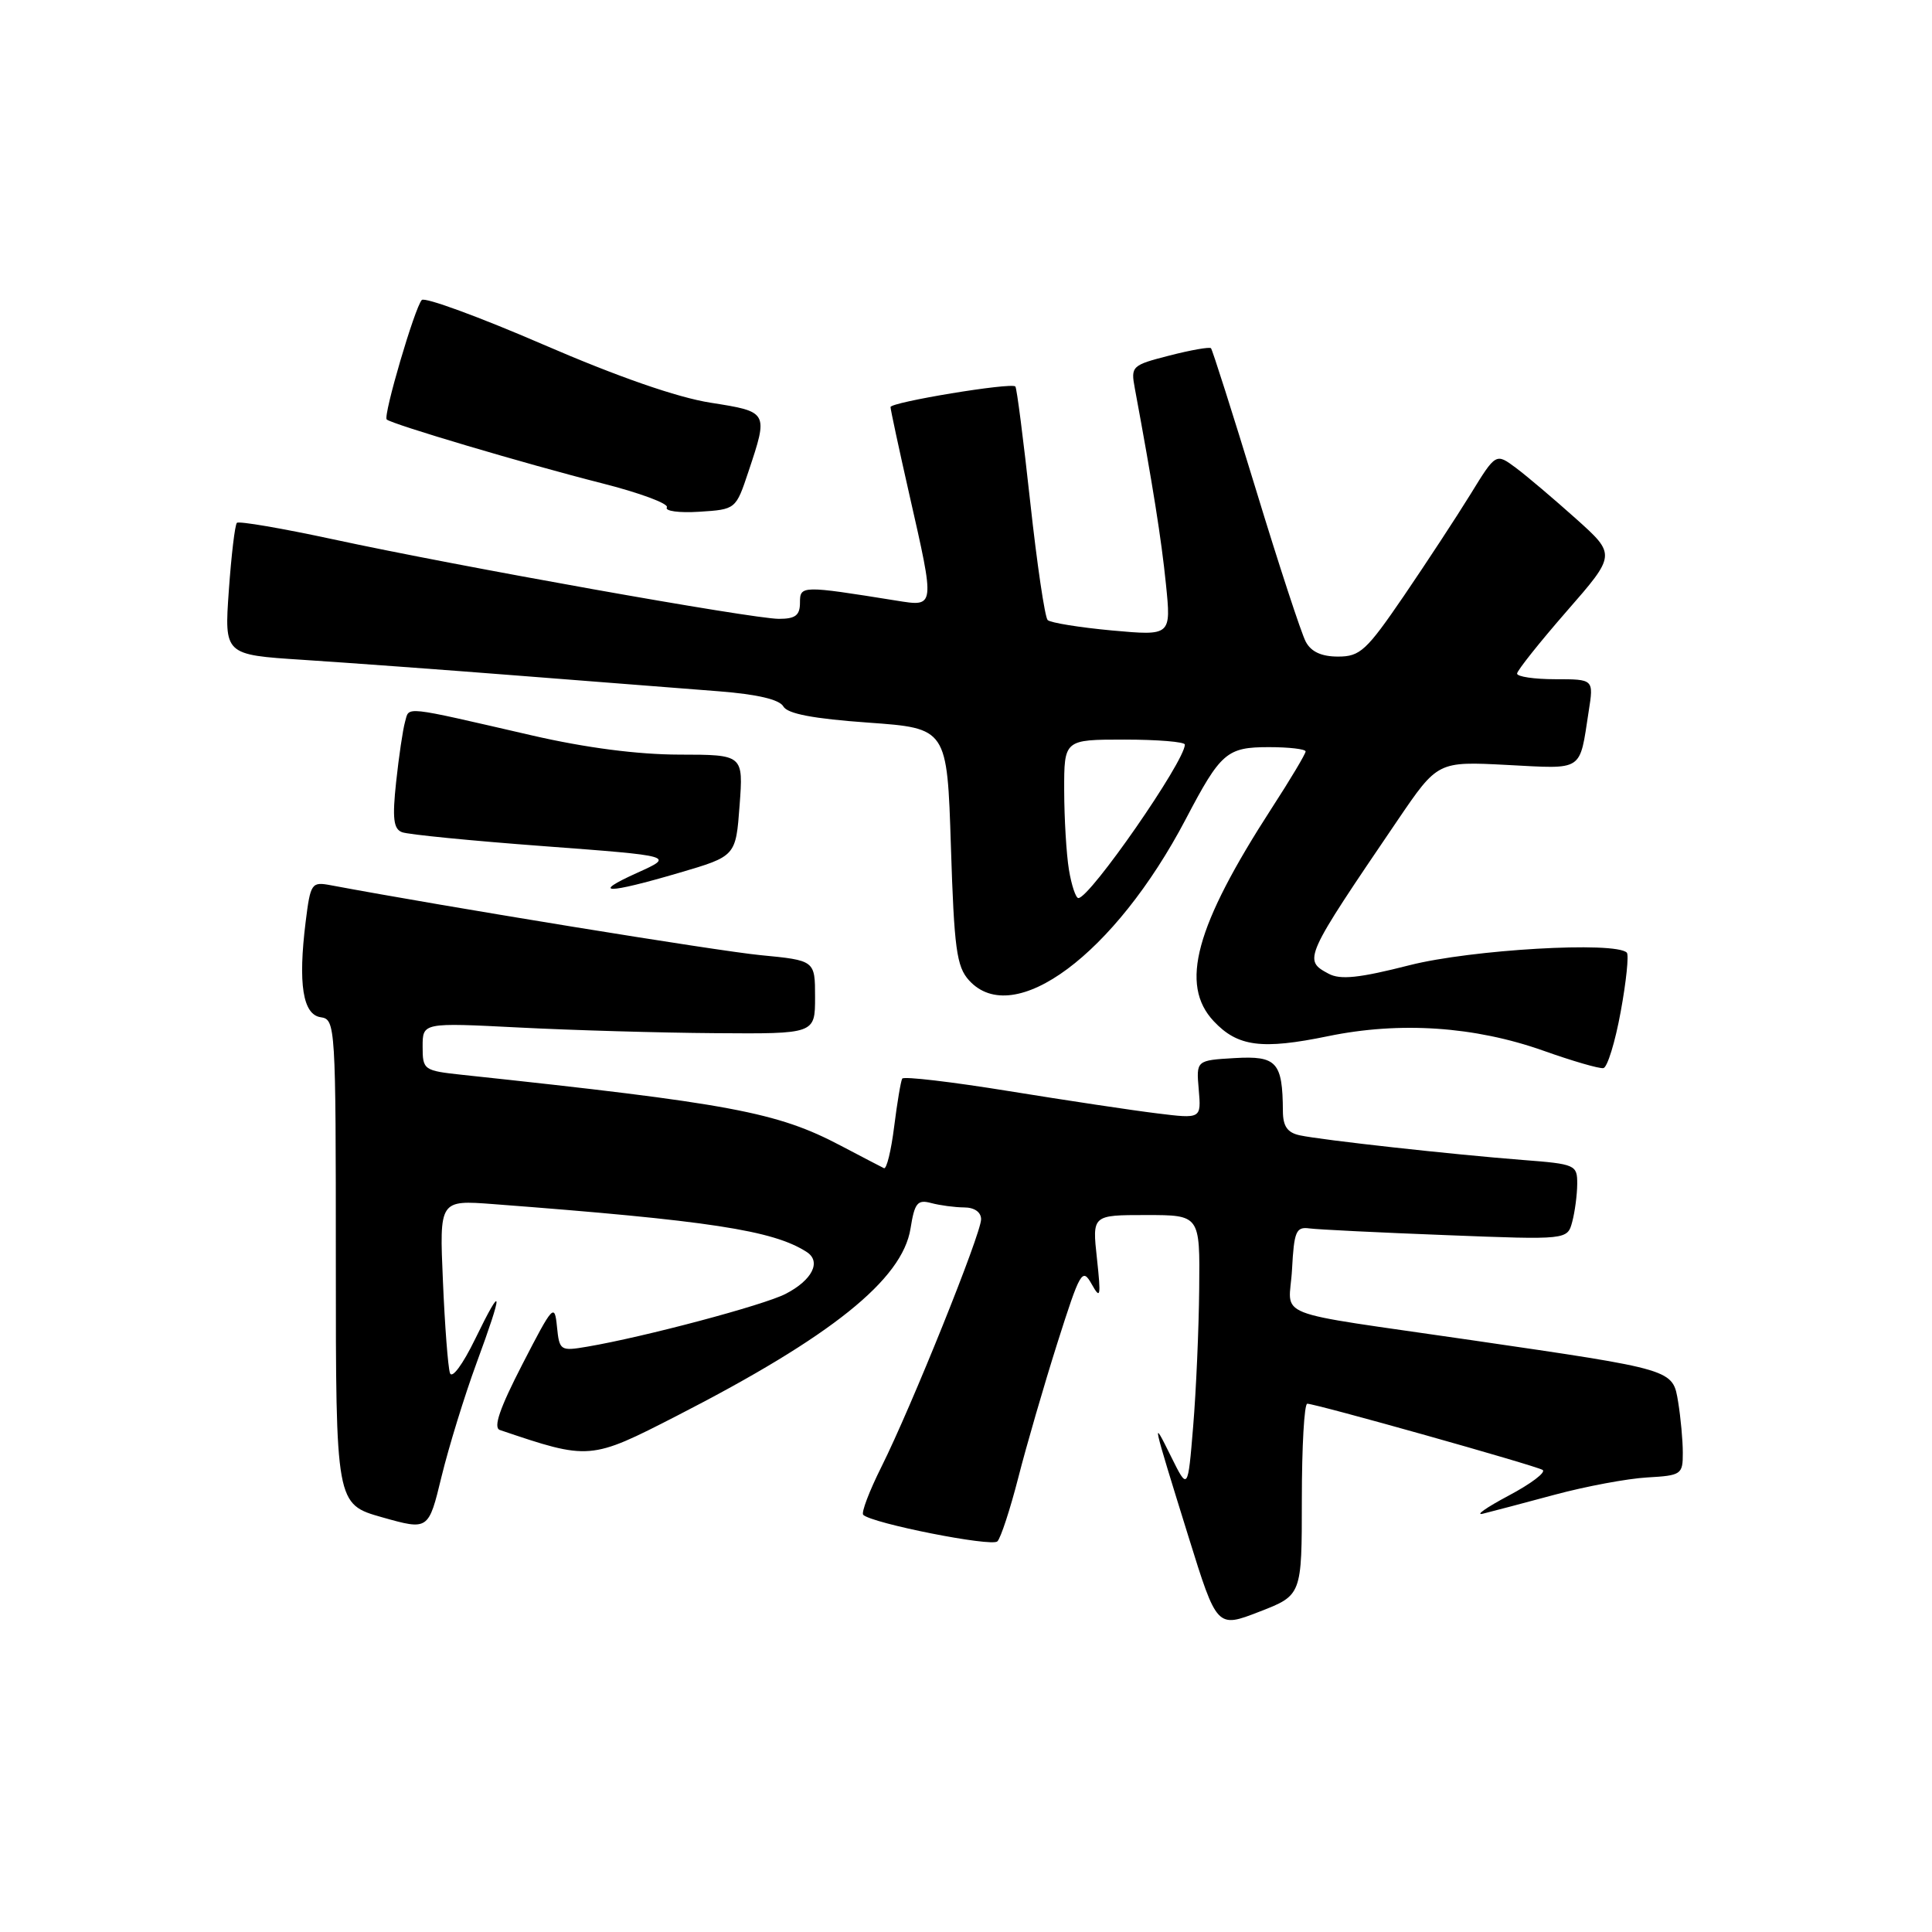 <?xml version="1.0" encoding="UTF-8" standalone="no"?>
<!DOCTYPE svg PUBLIC "-//W3C//DTD SVG 1.1//EN" "http://www.w3.org/Graphics/SVG/1.1/DTD/svg11.dtd" >
<svg xmlns="http://www.w3.org/2000/svg" xmlns:xlink="http://www.w3.org/1999/xlink" version="1.1" viewBox="0 0 256 256">
 <g >
 <path fill="currentColor"
d=" M 172.50 198.69 C 172.50 191.71 172.82 186.00 173.22 186.00 C 174.35 186.00 203.40 194.17 204.40 194.77 C 204.90 195.07 202.88 196.60 199.90 198.18 C 196.93 199.76 195.40 200.84 196.50 200.57 C 197.60 200.30 201.88 199.17 206.00 198.06 C 210.12 196.95 215.64 195.92 218.25 195.77 C 222.79 195.51 222.99 195.38 222.98 192.50 C 222.98 190.85 222.70 187.84 222.37 185.81 C 221.64 181.42 221.98 181.52 195.00 177.58 C 167.69 173.59 170.85 174.84 171.20 168.20 C 171.47 163.16 171.73 162.53 173.50 162.77 C 174.60 162.92 182.74 163.32 191.60 163.66 C 207.69 164.29 207.69 164.29 208.33 161.89 C 208.68 160.58 208.98 158.32 208.99 156.88 C 209.00 154.35 208.77 154.24 201.75 153.70 C 192.49 152.98 175.18 151.07 172.25 150.44 C 170.59 150.09 170.00 149.25 169.99 147.23 C 169.95 140.73 169.18 139.88 163.62 140.20 C 158.50 140.50 158.50 140.50 158.84 144.38 C 159.17 148.25 159.17 148.25 153.34 147.53 C 150.13 147.14 141.29 145.81 133.70 144.58 C 126.12 143.35 119.75 142.60 119.55 142.92 C 119.36 143.24 118.88 146.11 118.48 149.29 C 118.08 152.48 117.48 154.95 117.13 154.79 C 116.78 154.62 114.22 153.29 111.43 151.82 C 102.97 147.36 96.88 146.22 61.25 142.42 C 56.14 141.87 56.00 141.77 56.00 138.68 C 56.00 135.50 56.00 135.50 68.75 136.15 C 75.76 136.51 87.46 136.85 94.75 136.90 C 108.00 137.00 108.00 137.00 108.00 132.13 C 108.00 127.26 108.00 127.26 100.75 126.56 C 95.06 126.01 59.16 120.17 43.83 117.30 C 41.28 116.82 41.14 117.01 40.50 122.15 C 39.48 130.36 40.12 134.45 42.50 134.79 C 44.45 135.07 44.50 135.84 44.50 167.19 C 44.50 199.31 44.50 199.31 50.64 201.05 C 56.78 202.78 56.78 202.78 58.51 195.64 C 59.47 191.71 61.54 184.98 63.12 180.68 C 66.73 170.88 66.68 169.79 62.96 177.43 C 61.31 180.82 59.88 182.75 59.62 181.93 C 59.36 181.14 58.94 175.66 58.69 169.75 C 58.22 159.01 58.22 159.01 65.36 159.55 C 93.93 161.72 102.46 163.02 106.90 165.90 C 108.86 167.17 107.63 169.62 104.11 171.44 C 101.22 172.94 85.35 177.16 77.82 178.44 C 74.24 179.05 74.12 178.97 73.80 175.78 C 73.49 172.66 73.27 172.91 69.22 180.77 C 66.22 186.59 65.33 189.17 66.23 189.48 C 78.10 193.50 78.21 193.49 89.71 187.59 C 110.15 177.11 119.57 169.56 120.65 162.78 C 121.19 159.38 121.57 158.92 123.39 159.41 C 124.55 159.72 126.51 159.98 127.75 159.99 C 129.11 159.99 130.00 160.61 130.00 161.56 C 130.00 163.48 120.77 186.40 116.80 194.35 C 115.19 197.57 114.10 200.43 114.38 200.72 C 115.52 201.85 131.40 205.00 132.16 204.24 C 132.61 203.79 133.85 199.99 134.93 195.79 C 136.00 191.59 138.33 183.58 140.10 177.98 C 143.14 168.41 143.41 167.95 144.65 170.15 C 145.82 172.24 145.90 171.85 145.35 166.75 C 144.72 161.00 144.72 161.00 151.86 161.00 C 159.00 161.00 159.00 161.00 158.90 170.75 C 158.85 176.11 158.49 184.32 158.10 189.00 C 157.40 197.50 157.40 197.50 155.17 193.00 C 152.55 187.70 152.60 187.91 157.48 203.62 C 161.25 215.74 161.25 215.74 166.87 213.56 C 172.50 211.38 172.50 211.38 172.50 198.69 Z  M 214.75 134.06 C 215.49 130.04 215.85 126.52 215.56 126.23 C 214.05 124.71 194.94 125.82 186.79 127.89 C 180.09 129.60 177.60 129.86 176.04 129.02 C 172.66 127.21 172.76 126.98 185.19 108.69 C 190.50 100.88 190.50 100.88 199.71 101.36 C 209.94 101.89 209.26 102.34 210.51 94.25 C 211.18 90.00 211.18 90.00 206.09 90.00 C 203.29 90.00 201.01 89.66 201.02 89.25 C 201.04 88.84 203.99 85.13 207.59 81.00 C 214.14 73.50 214.14 73.50 208.82 68.73 C 205.89 66.11 202.31 63.07 200.86 61.99 C 198.21 60.02 198.21 60.02 194.86 65.47 C 193.01 68.47 189.03 74.54 186.02 78.96 C 181.06 86.22 180.22 87.00 177.30 87.00 C 175.11 87.00 173.73 86.37 173.02 85.03 C 172.44 83.95 169.45 74.84 166.39 64.78 C 163.32 54.73 160.65 46.34 160.46 46.14 C 160.27 45.95 157.80 46.38 154.96 47.11 C 149.97 48.39 149.82 48.52 150.37 51.46 C 152.75 64.28 153.89 71.45 154.49 77.38 C 155.19 84.25 155.19 84.25 147.34 83.54 C 143.03 83.14 139.19 82.52 138.82 82.16 C 138.45 81.80 137.41 74.76 136.51 66.52 C 135.61 58.28 134.73 51.39 134.54 51.21 C 133.98 50.65 118.00 53.29 118.00 53.94 C 118.00 54.27 119.12 59.48 120.49 65.52 C 123.92 80.63 123.95 80.41 118.75 79.58 C 106.21 77.57 106.00 77.57 106.00 79.86 C 106.00 81.54 105.39 82.00 103.21 82.00 C 99.72 82.00 60.69 75.04 44.18 71.47 C 37.40 70.01 31.65 69.02 31.39 69.28 C 31.13 69.54 30.65 73.58 30.32 78.26 C 29.72 86.76 29.72 86.76 40.11 87.43 C 45.82 87.80 58.83 88.75 69.00 89.55 C 79.17 90.35 90.99 91.27 95.26 91.60 C 100.35 92.00 103.29 92.69 103.80 93.61 C 104.35 94.58 107.75 95.23 115.04 95.75 C 125.50 96.50 125.50 96.50 126.00 112.15 C 126.43 125.70 126.75 128.08 128.40 129.90 C 134.32 136.42 147.72 126.45 157.13 108.52 C 161.76 99.69 162.56 99.00 168.15 99.00 C 170.82 99.00 173.00 99.26 173.00 99.57 C 173.00 99.89 170.98 103.28 168.50 107.10 C 158.38 122.75 156.28 130.48 160.83 135.32 C 164.00 138.69 167.19 139.11 175.97 137.30 C 185.52 135.33 195.40 136.00 204.50 139.22 C 208.35 140.59 211.93 141.63 212.46 141.53 C 212.98 141.44 214.02 138.08 214.75 134.06 Z  M 90.00 115.65 C 97.50 113.45 97.50 113.45 98.00 106.72 C 98.50 100.00 98.50 100.00 90.00 99.99 C 84.50 99.98 77.62 99.09 70.50 97.45 C 53.12 93.45 54.26 93.57 53.67 95.65 C 53.38 96.67 52.85 100.25 52.49 103.61 C 51.97 108.44 52.14 109.84 53.27 110.27 C 54.06 110.58 62.51 111.41 72.04 112.12 C 89.38 113.42 89.38 113.42 84.44 115.65 C 78.17 118.48 80.37 118.48 90.00 115.65 Z  M 99.17 62.50 C 101.82 54.56 101.83 54.57 94.15 53.36 C 89.74 52.67 81.84 49.92 71.95 45.64 C 63.51 41.99 56.28 39.34 55.89 39.75 C 54.96 40.74 50.75 55.08 51.24 55.58 C 51.86 56.19 69.68 61.48 79.70 64.02 C 84.76 65.30 88.66 66.75 88.36 67.23 C 88.06 67.72 89.99 67.98 92.65 67.81 C 97.50 67.50 97.50 67.50 99.17 62.50 Z  M 141.64 115.25 C 141.30 113.19 141.02 108.46 141.01 104.75 C 141.00 98.00 141.00 98.00 149.00 98.00 C 153.40 98.00 157.00 98.30 157.00 98.66 C 157.00 100.87 144.42 119.00 142.89 119.00 C 142.55 119.00 141.98 117.31 141.64 115.25 Z "/>
</g>
</svg>
